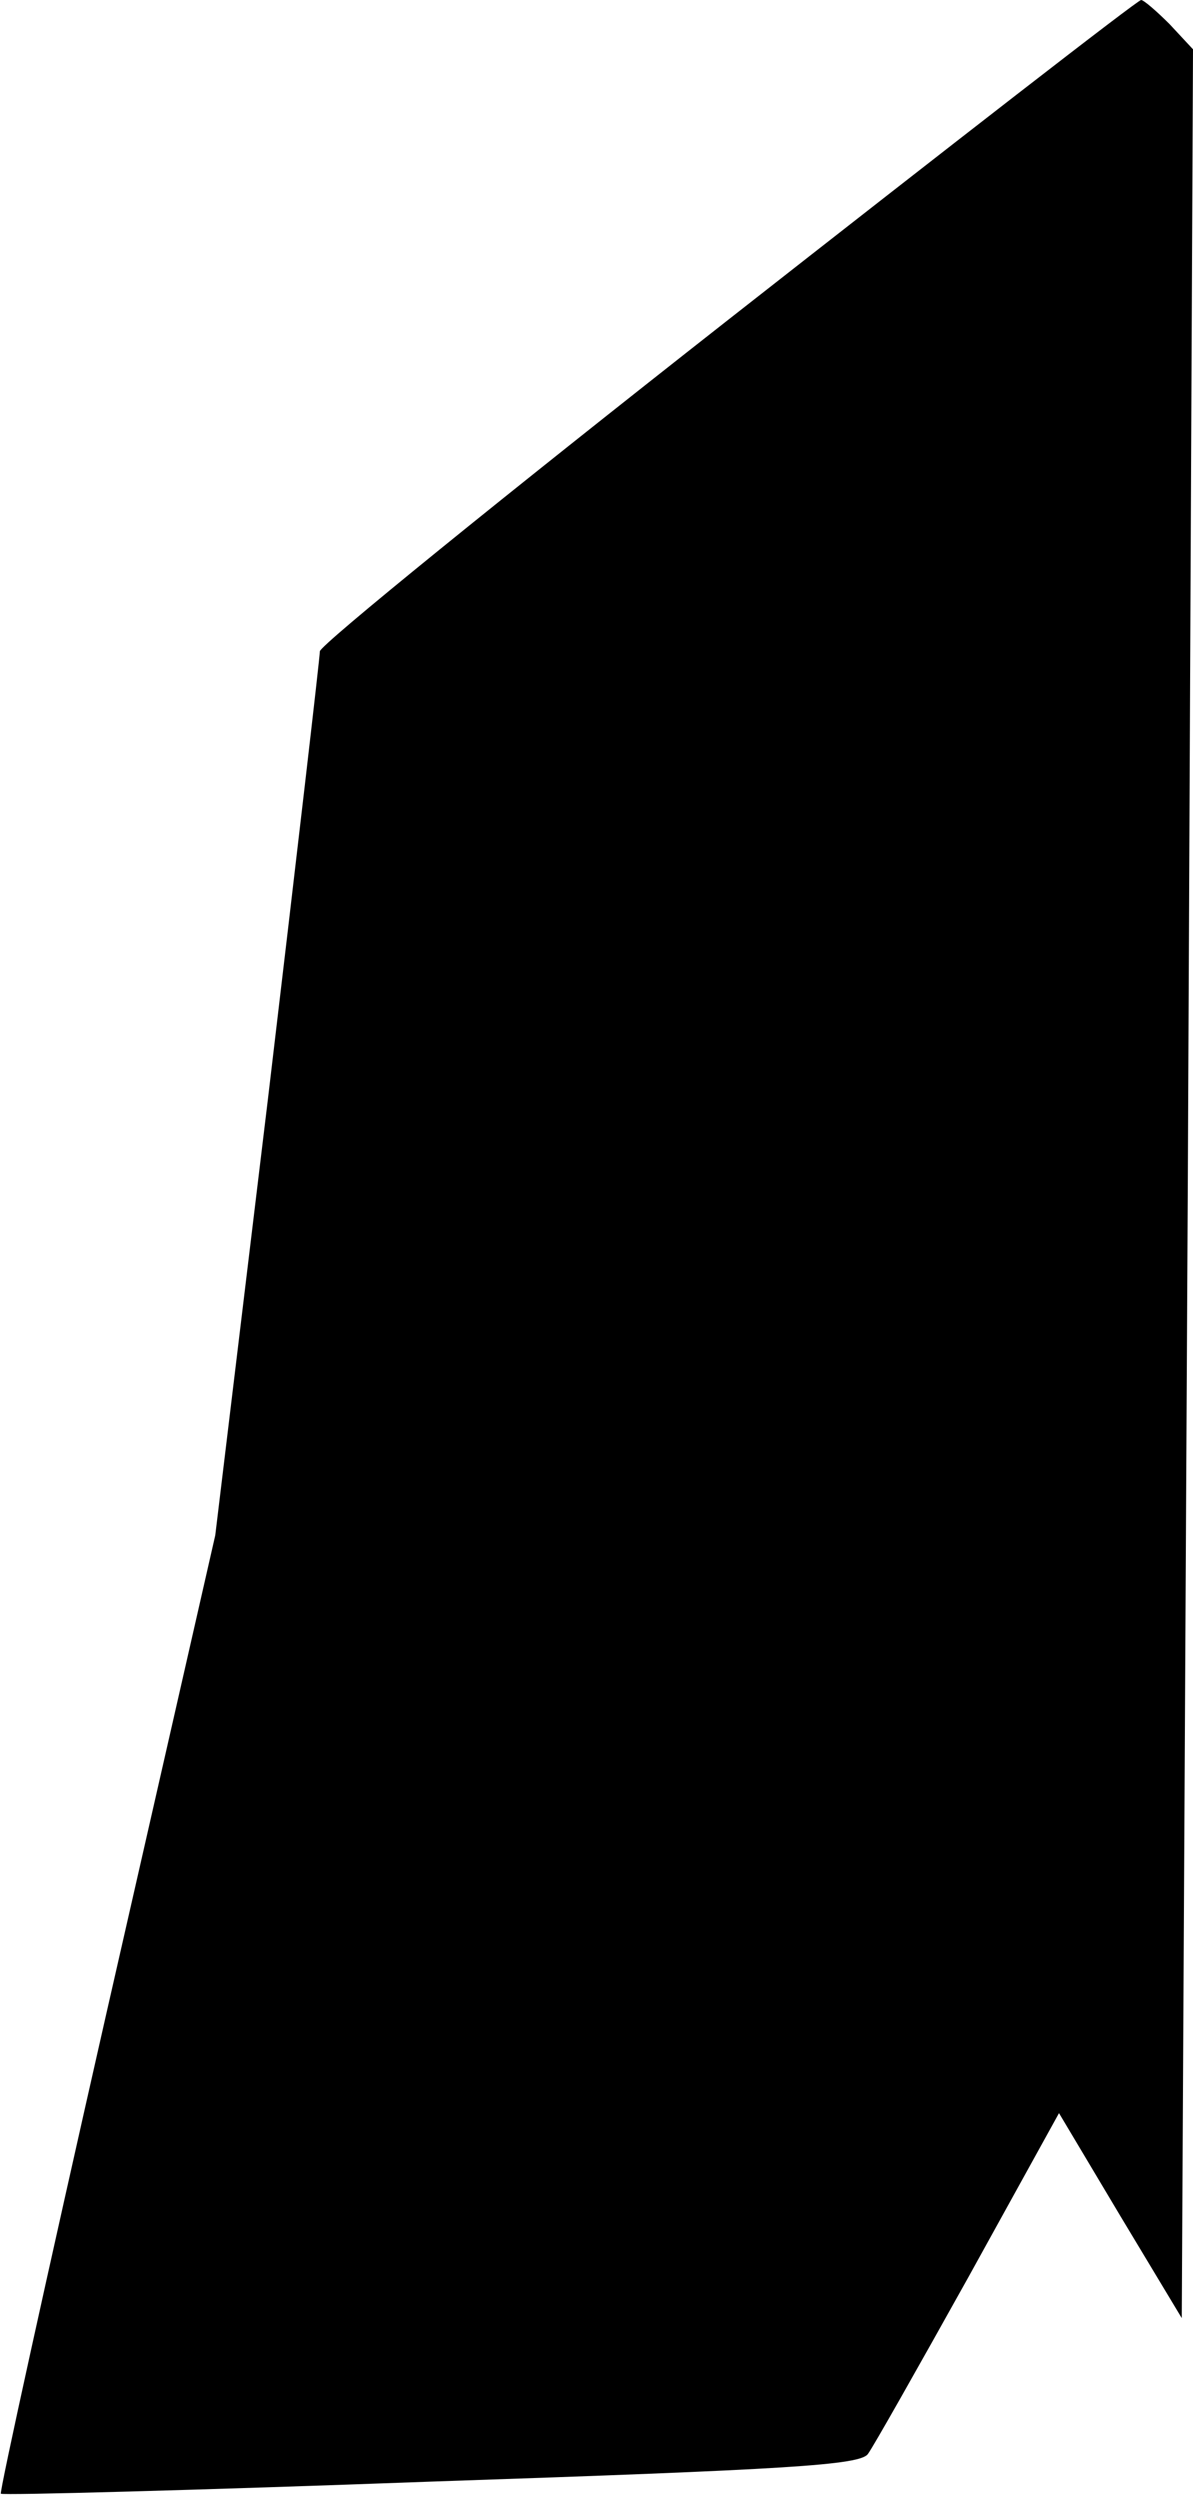 <?xml version="1.0" standalone="no"?>
<!DOCTYPE svg PUBLIC "-//W3C//DTD SVG 20010904//EN"
 "http://www.w3.org/TR/2001/REC-SVG-20010904/DTD/svg10.dtd">
<svg version="1.0" xmlns="http://www.w3.org/2000/svg"
 width="138pt" height="289pt" viewBox="0 0 138 289"
 preserveAspectRatio="xMidYMid meet">
<g transform="translate(0,289) scale(0.1,-0.1)"
fill="#000000" stroke="none">
<path fill="#000000" stroke="none" d="M842 2520 c-260 -204 -472 -376 -472
-383 0 -7 -27 -239 -60 -517 l-61 -505 -126 -553 c-69 -304 -124 -554 -122
-555 2 -2 226 4 498 14 414 14 496 19 505 32 6 8 58 100 116 204 l105 190 71
-119 71 -118 7 1312 6 1311 -27 29 c-15 15 -30 28 -33 28 -4 0 -219 -167 -478
-370z"/>
</g>
</svg>
